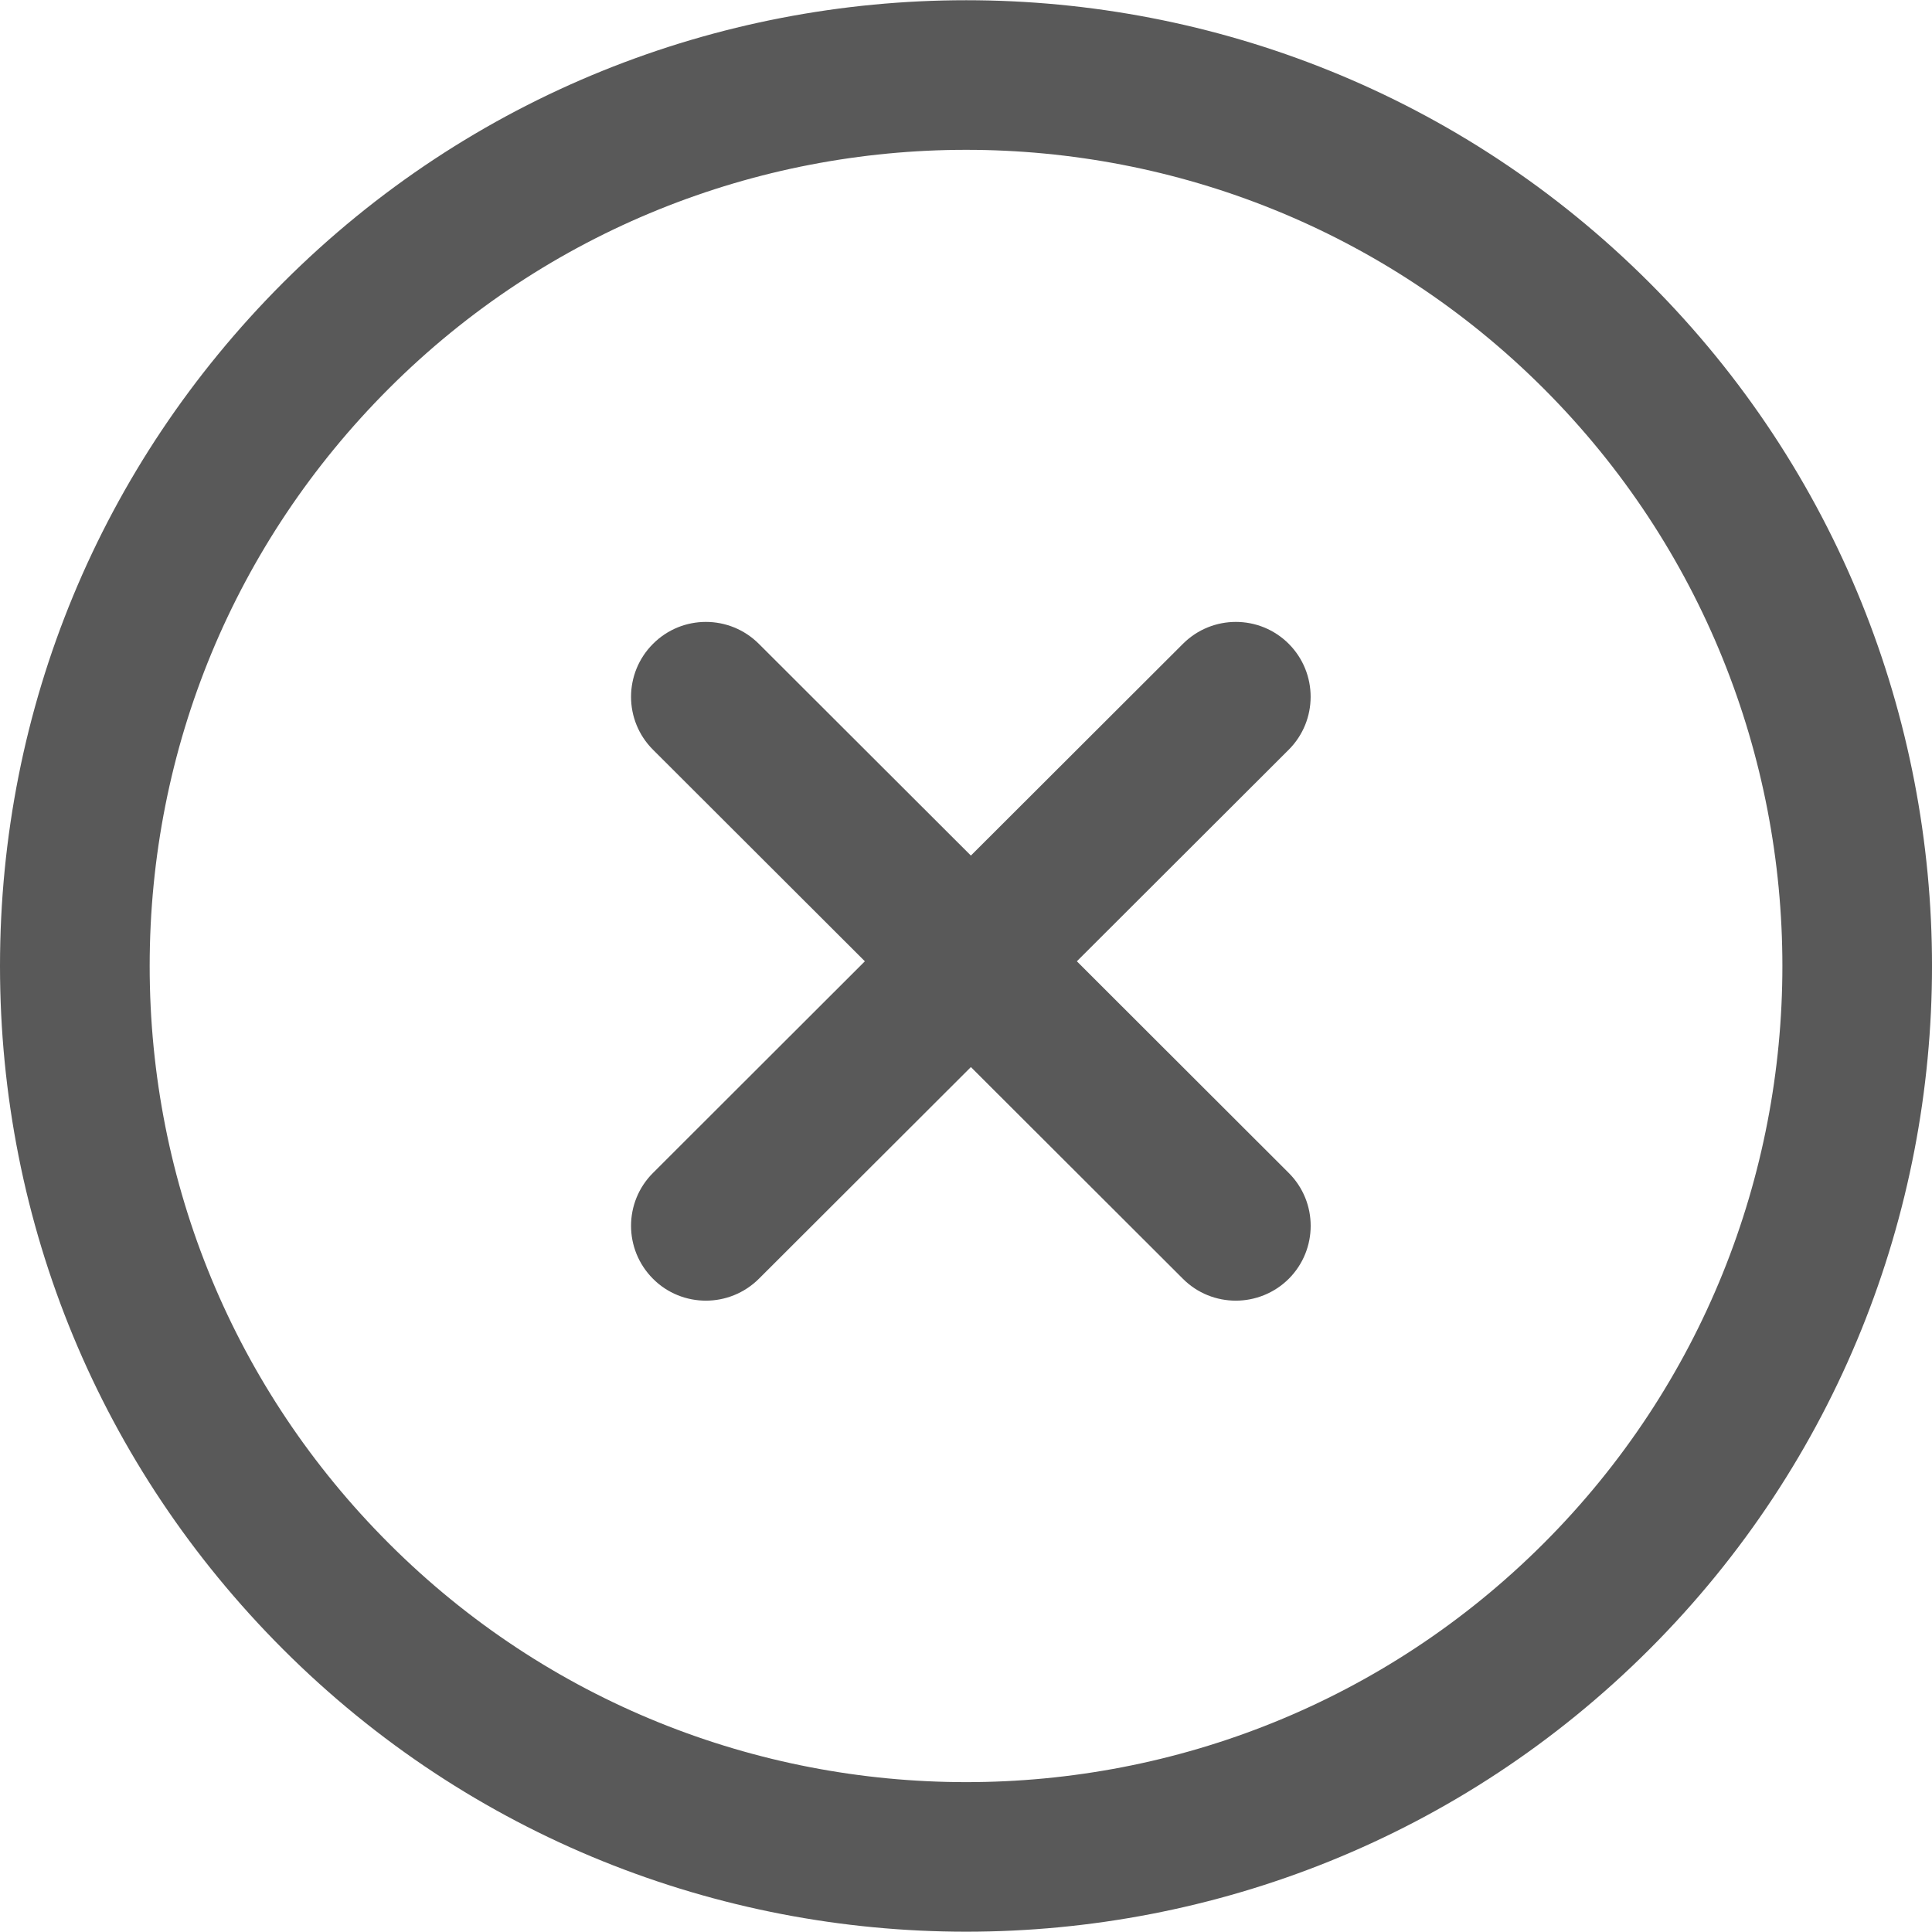<svg width="32" height="32" viewBox="0 0 32 32" fill="none" xmlns="http://www.w3.org/2000/svg">
<g clip-path="url(#clip0_466_3528)">
<path d="M27.321 4.683C21.081 -1.556 10.926 -1.556 4.687 4.683C1.665 7.707 0 11.726 0 16C0 20.274 1.665 24.293 4.687 27.316C7.807 30.436 11.906 31.995 16.004 31.995C20.102 31.995 24.2 30.436 27.321 27.316C33.56 21.076 33.56 10.924 27.321 4.683ZM25.568 25.563C20.294 30.836 11.713 30.836 6.44 25.563C3.886 23.009 2.479 19.612 2.479 16C2.479 12.388 3.886 8.991 6.44 6.436C11.713 1.163 20.294 1.164 25.568 6.436C30.84 11.71 30.84 20.29 25.568 25.563Z" fill="#595959"/>
<path d="M21.345 19.427L17.836 15.922L21.345 12.418C21.829 11.934 21.829 11.15 21.347 10.665C20.862 10.179 20.077 10.18 19.593 10.664L16.081 14.171L12.569 10.664C12.084 10.18 11.299 10.179 10.815 10.665C10.331 11.15 10.331 11.934 10.816 12.418L14.325 15.922L10.816 19.427C10.331 19.91 10.331 20.695 10.815 21.18C11.056 21.423 11.375 21.543 11.692 21.543C12.01 21.543 12.327 21.421 12.569 21.181L16.081 17.674L19.593 21.181C19.834 21.423 20.152 21.543 20.469 21.543C20.786 21.543 21.105 21.421 21.347 21.18C21.83 20.695 21.83 19.91 21.345 19.427Z" fill="#595959"/>
</g>
<defs>
<clipPath id="clip0_466_3528">
<rect width="32" height="32" fill="white"/>
</clipPath>
</defs>
</svg>
